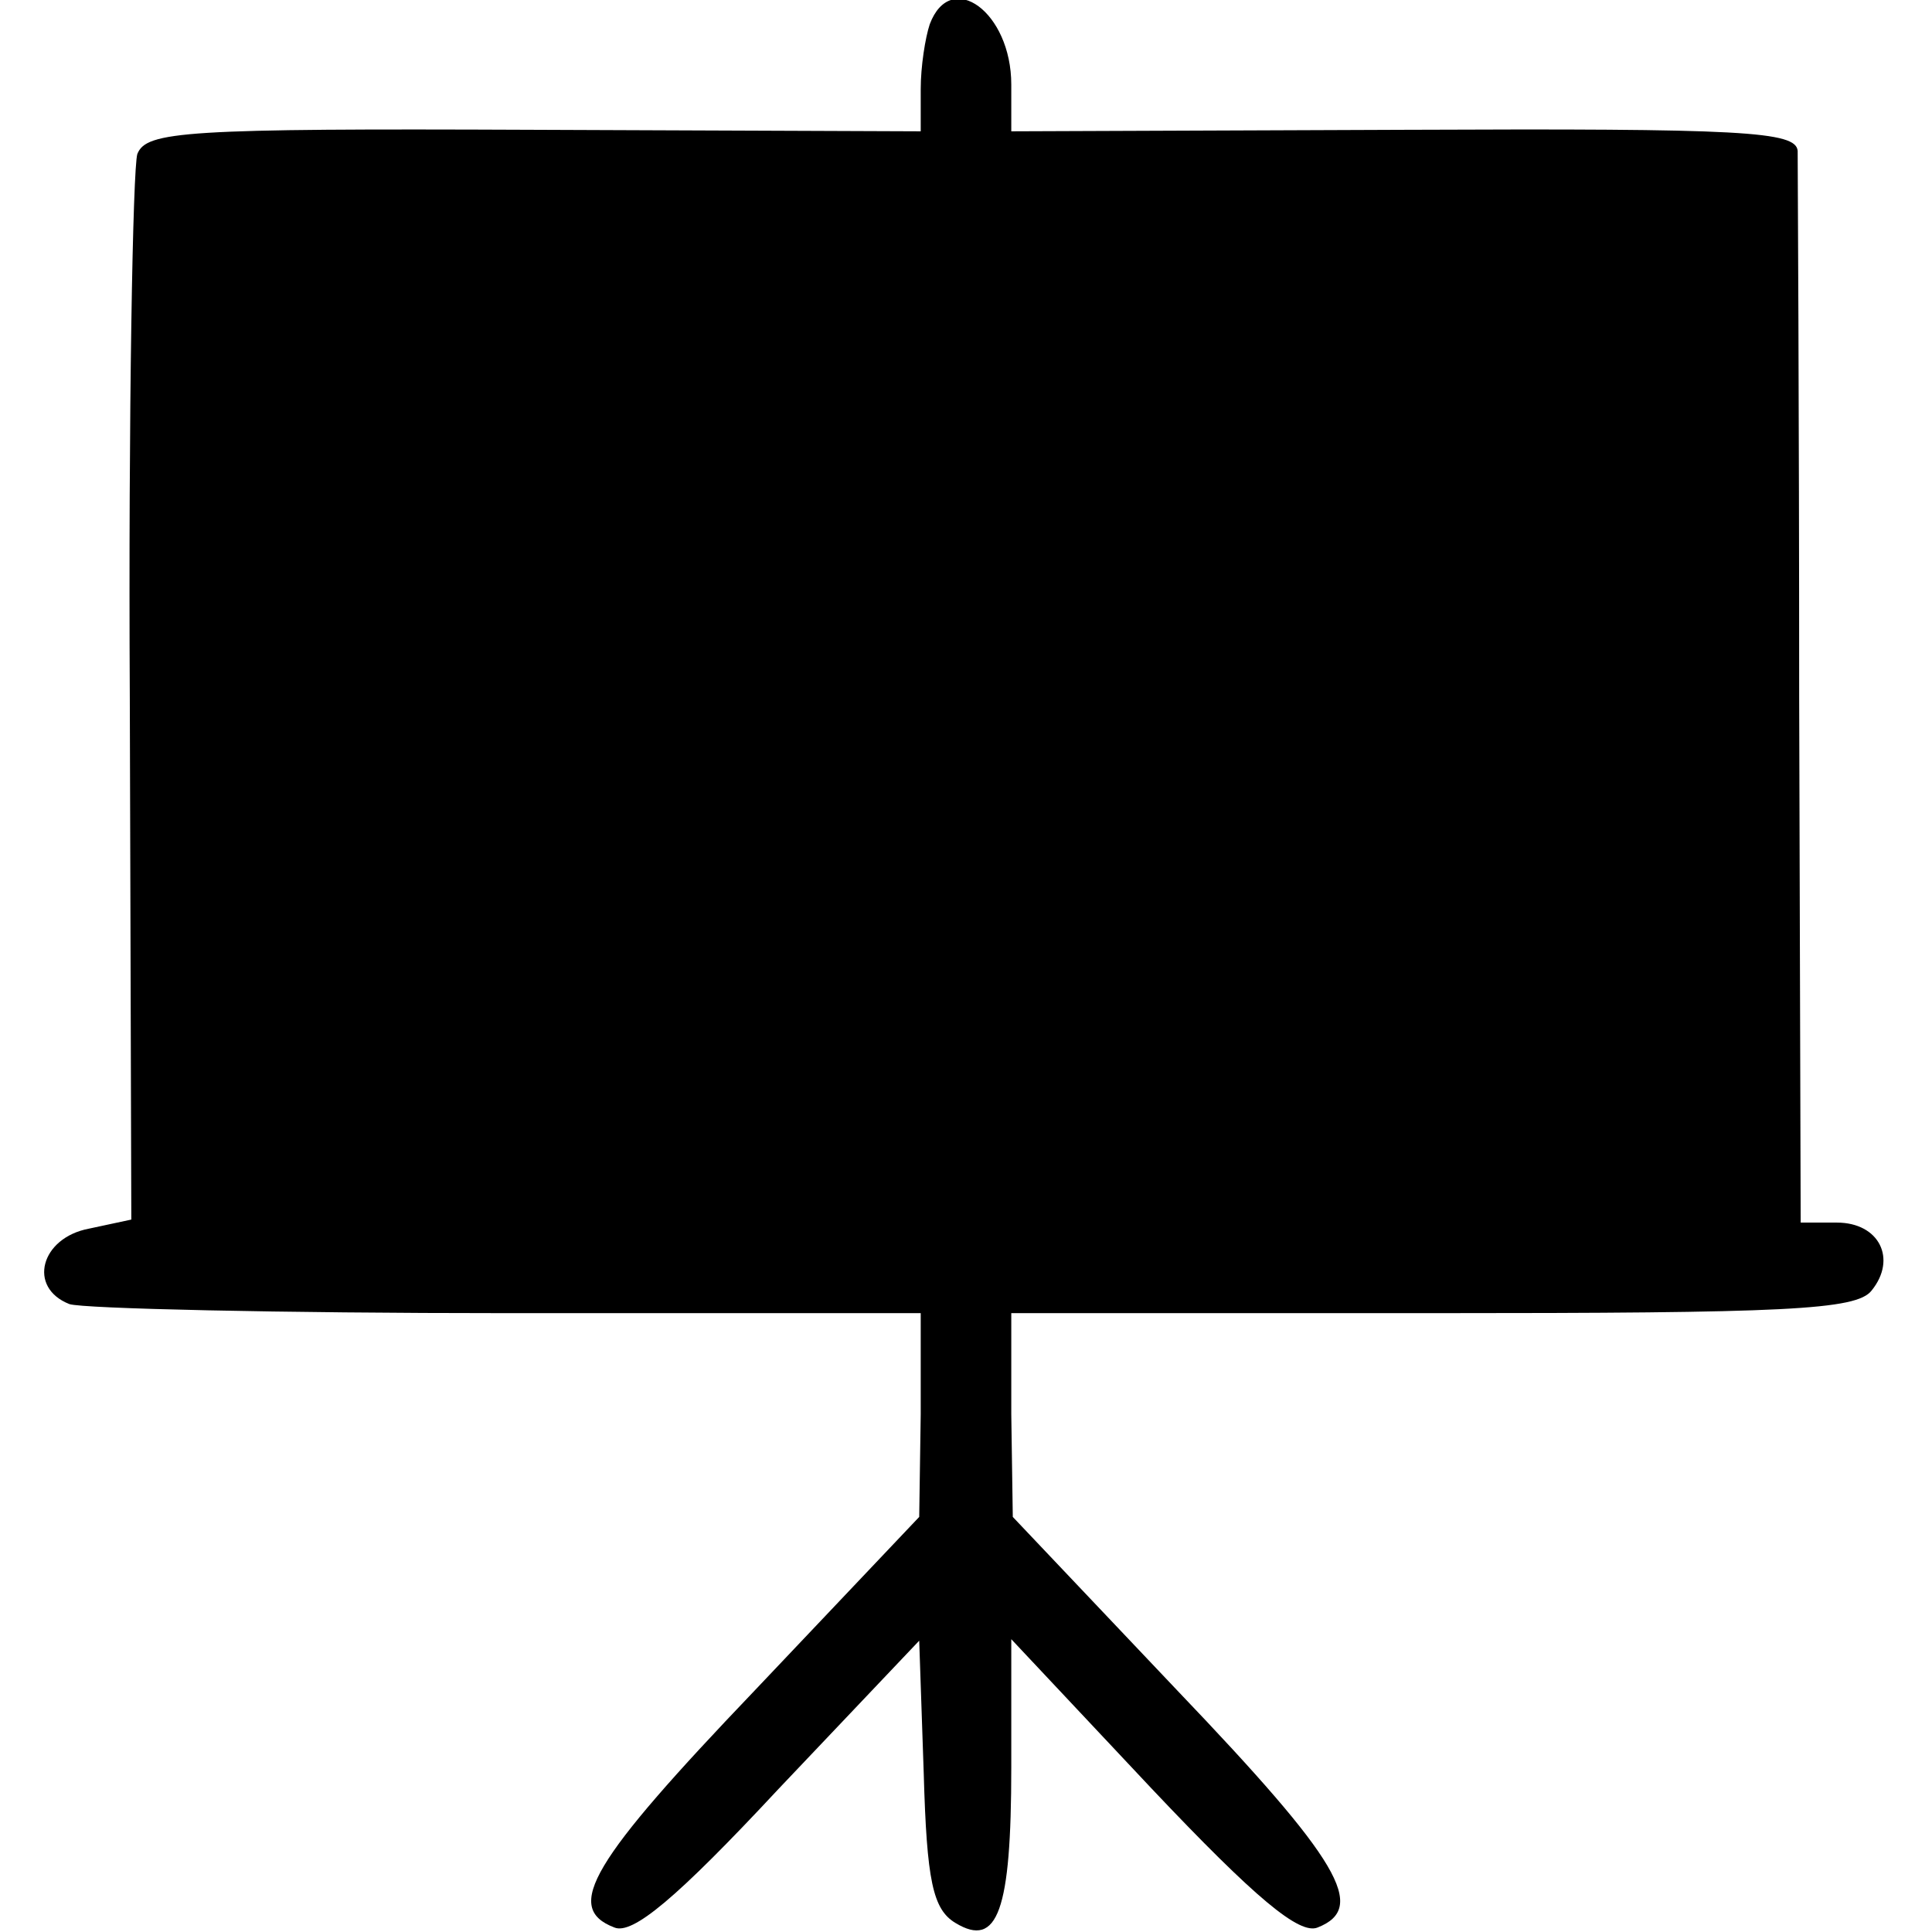<?xml version="1.0" standalone="no"?>
<!DOCTYPE svg PUBLIC "-//W3C//DTD SVG 20010904//EN"
 "http://www.w3.org/TR/2001/REC-SVG-20010904/DTD/svg10.dtd">
<svg version="1.0" xmlns="http://www.w3.org/2000/svg"
 width="128pt" height="128pt" viewBox="0 0 128 128"
 preserveAspectRatio="xMidYMid meet">
<g transform="translate(0,128) scale(0.1,-0.1)"
fill="#000000" stroke="none">
<path d="M616 1264 c-3 -9 -6 -28 -6 -43 l0 -28 -256 1 c-232 1 -257 -1 -263
-16 -3 -9 -6 -172 -5 -361 l1 -345 -28 -6 c-32 -6 -41 -39 -13 -50 9 -3 139
-6 290 -6 l274 0 0 -67 -1 -68 -109 -115 c-108 -113 -127 -144 -93 -157 12 -5
41 19 109 92 l93 98 3 -88 c2 -71 6 -90 21 -99 28 -17 37 8 37 103 l0 85 93
-99 c69 -73 98 -97 110 -92 33 13 15 44 -93 157 l-109 115 -1 68 0 67 279 0
c234 0 281 2 291 15 17 21 5 45 -23 45 l-24 0 -1 348 c0 191 -1 354 -1 362 -1
13 -36 15 -261 14 l-260 -1 0 31 c0 48 -40 77 -54 40z"/>
</g>
</svg>

